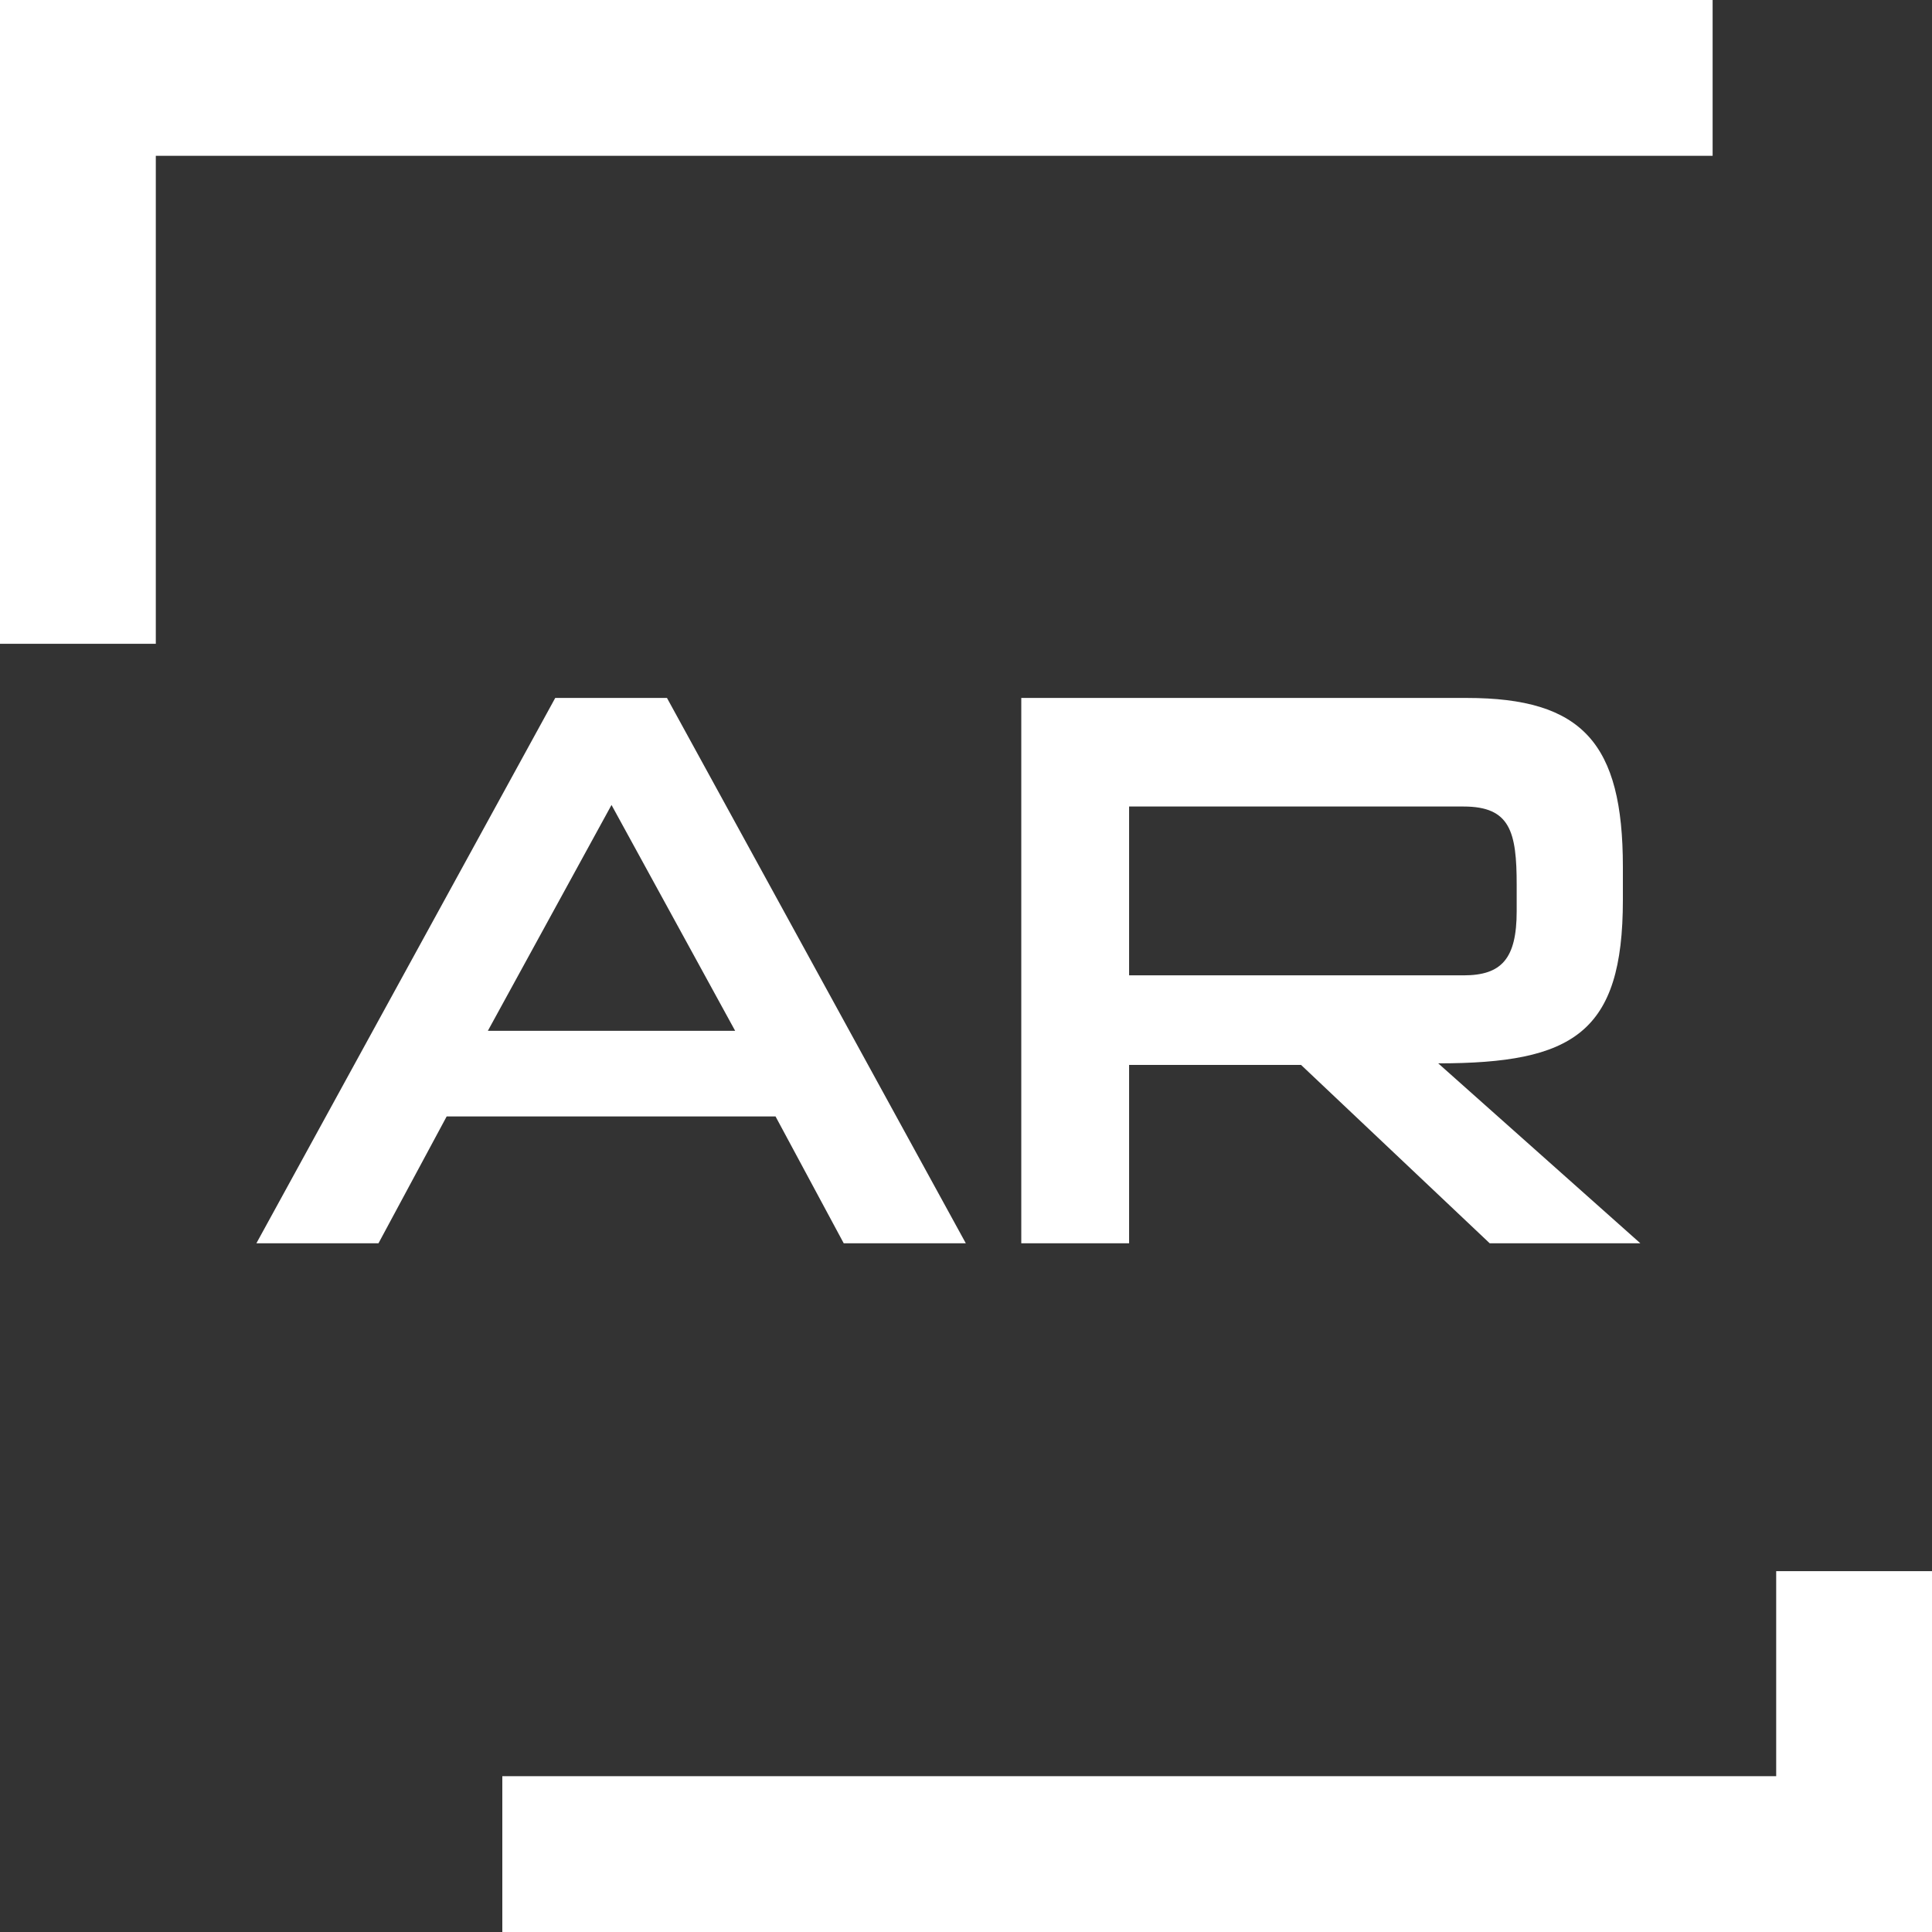 <svg width="31" height="31" viewBox="0 0 31 31" fill="none" xmlns="http://www.w3.org/2000/svg">
<rect x="0" y="0" width="31" height="31" fill="#333333" stroke="none"/>
<rect x="1.25" y="1.25" width="28.5" height="28.5" stroke="white" stroke-width="2.5" stroke-dasharray="26.23 26.23"/>
<path d="M15.497 19.949L10.702 11.199H8.909L4.114 19.949H6.073L7.167 17.914H12.444L13.538 19.949H15.497ZM11.796 16.54H7.828L9.812 12.916L11.796 16.54ZM26.32 19.949L23.077 17.062C25.239 17.062 26.04 16.578 26.04 14.442V13.908C26.04 11.924 25.391 11.199 23.535 11.199H16.387V19.949H18.117V17.087H20.876L23.903 19.949H26.32ZM24.336 14.62C24.336 15.383 24.094 15.65 23.484 15.65H18.117V12.941H23.484C24.234 12.941 24.336 13.348 24.336 14.2V14.62Z" fill="white"/>
</svg>
